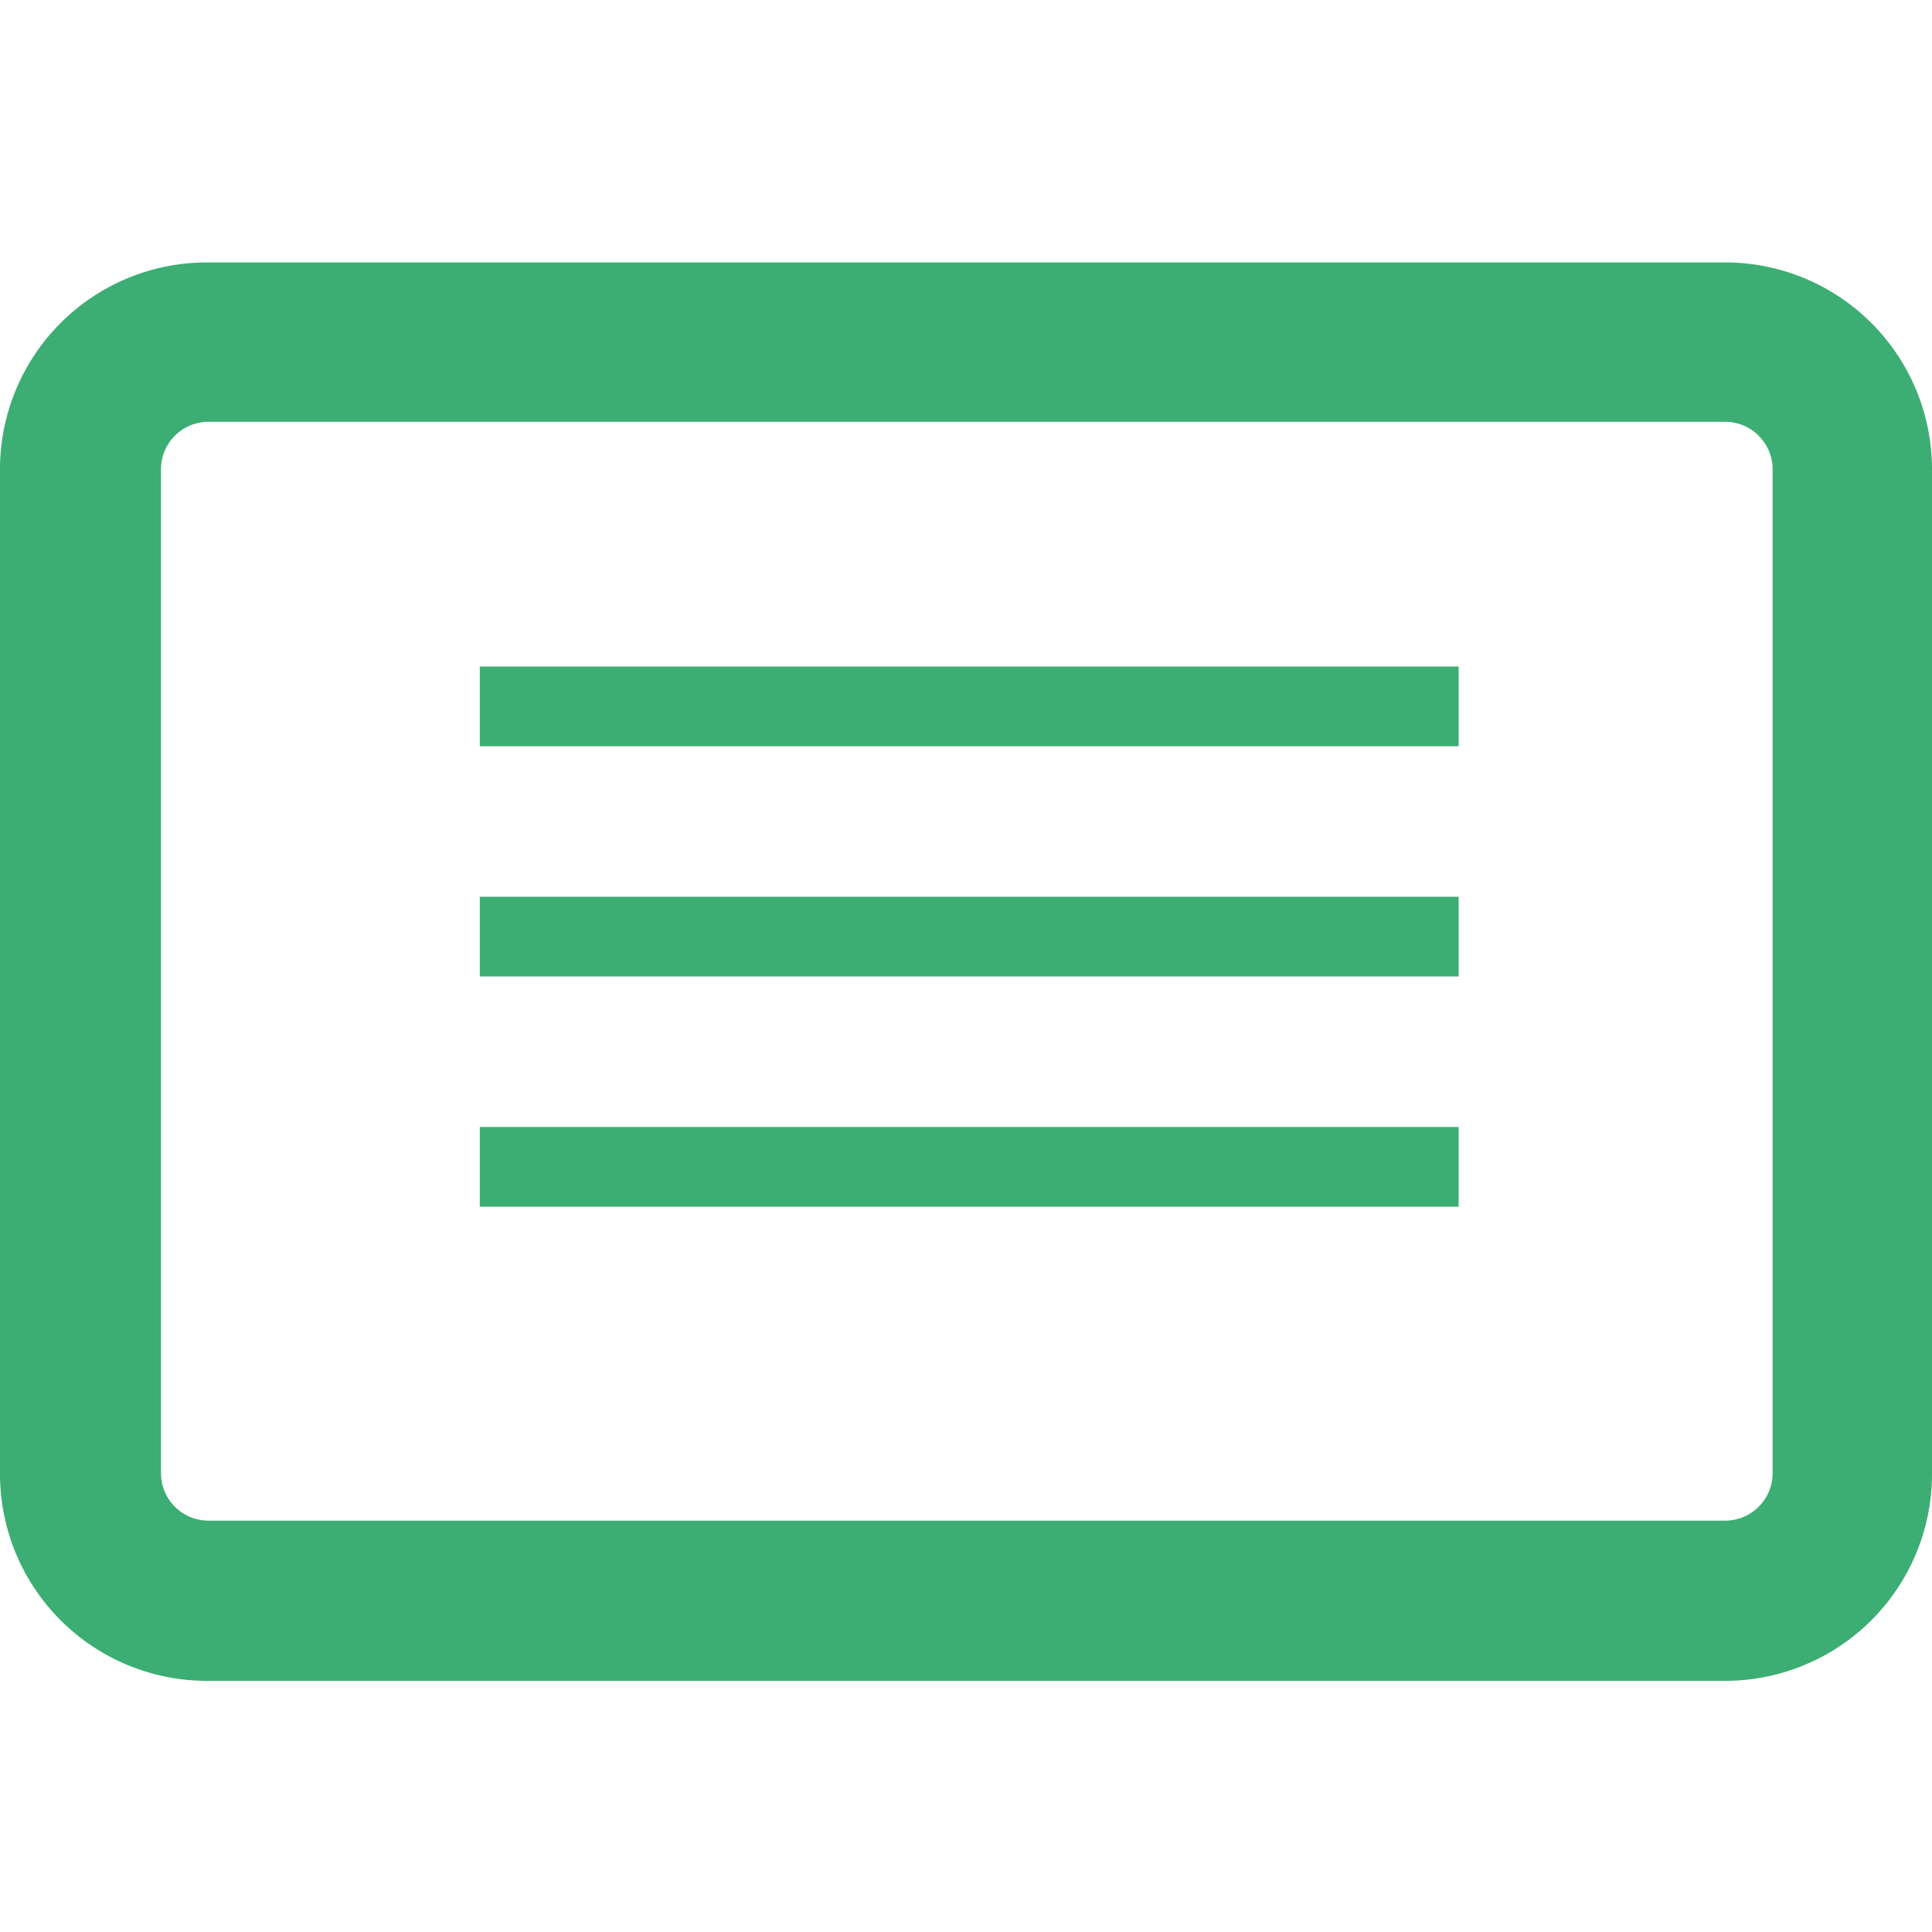 <svg id="Layer_1" data-name="Layer 1" xmlns="http://www.w3.org/2000/svg" viewBox="0 0 24 24"><defs><style>.cls-1{fill:#3cae73;}</style></defs><path class="cls-1" d="M21.43,20.88H2.57A2.57,2.57,0,0,1,0,18.31V5.82A2.57,2.57,0,0,1,2.57,3.26H21.43A2.57,2.57,0,0,1,24,5.82V18.31A2.57,2.57,0,0,1,21.43,20.88ZM2.57,5.24A.59.59,0,0,0,2,5.82V18.31a.59.59,0,0,0,.59.58H21.43a.59.59,0,0,0,.59-.58V5.82a.59.59,0,0,0-.59-.58Z"/><rect class="cls-1" x="5.96" y="8.28" width="12.16" height="0.99"/><rect class="cls-1" x="5.96" y="11.14" width="12.16" height="0.99"/><rect class="cls-1" x="5.96" y="14" width="12.16" height="0.99"/></svg>
